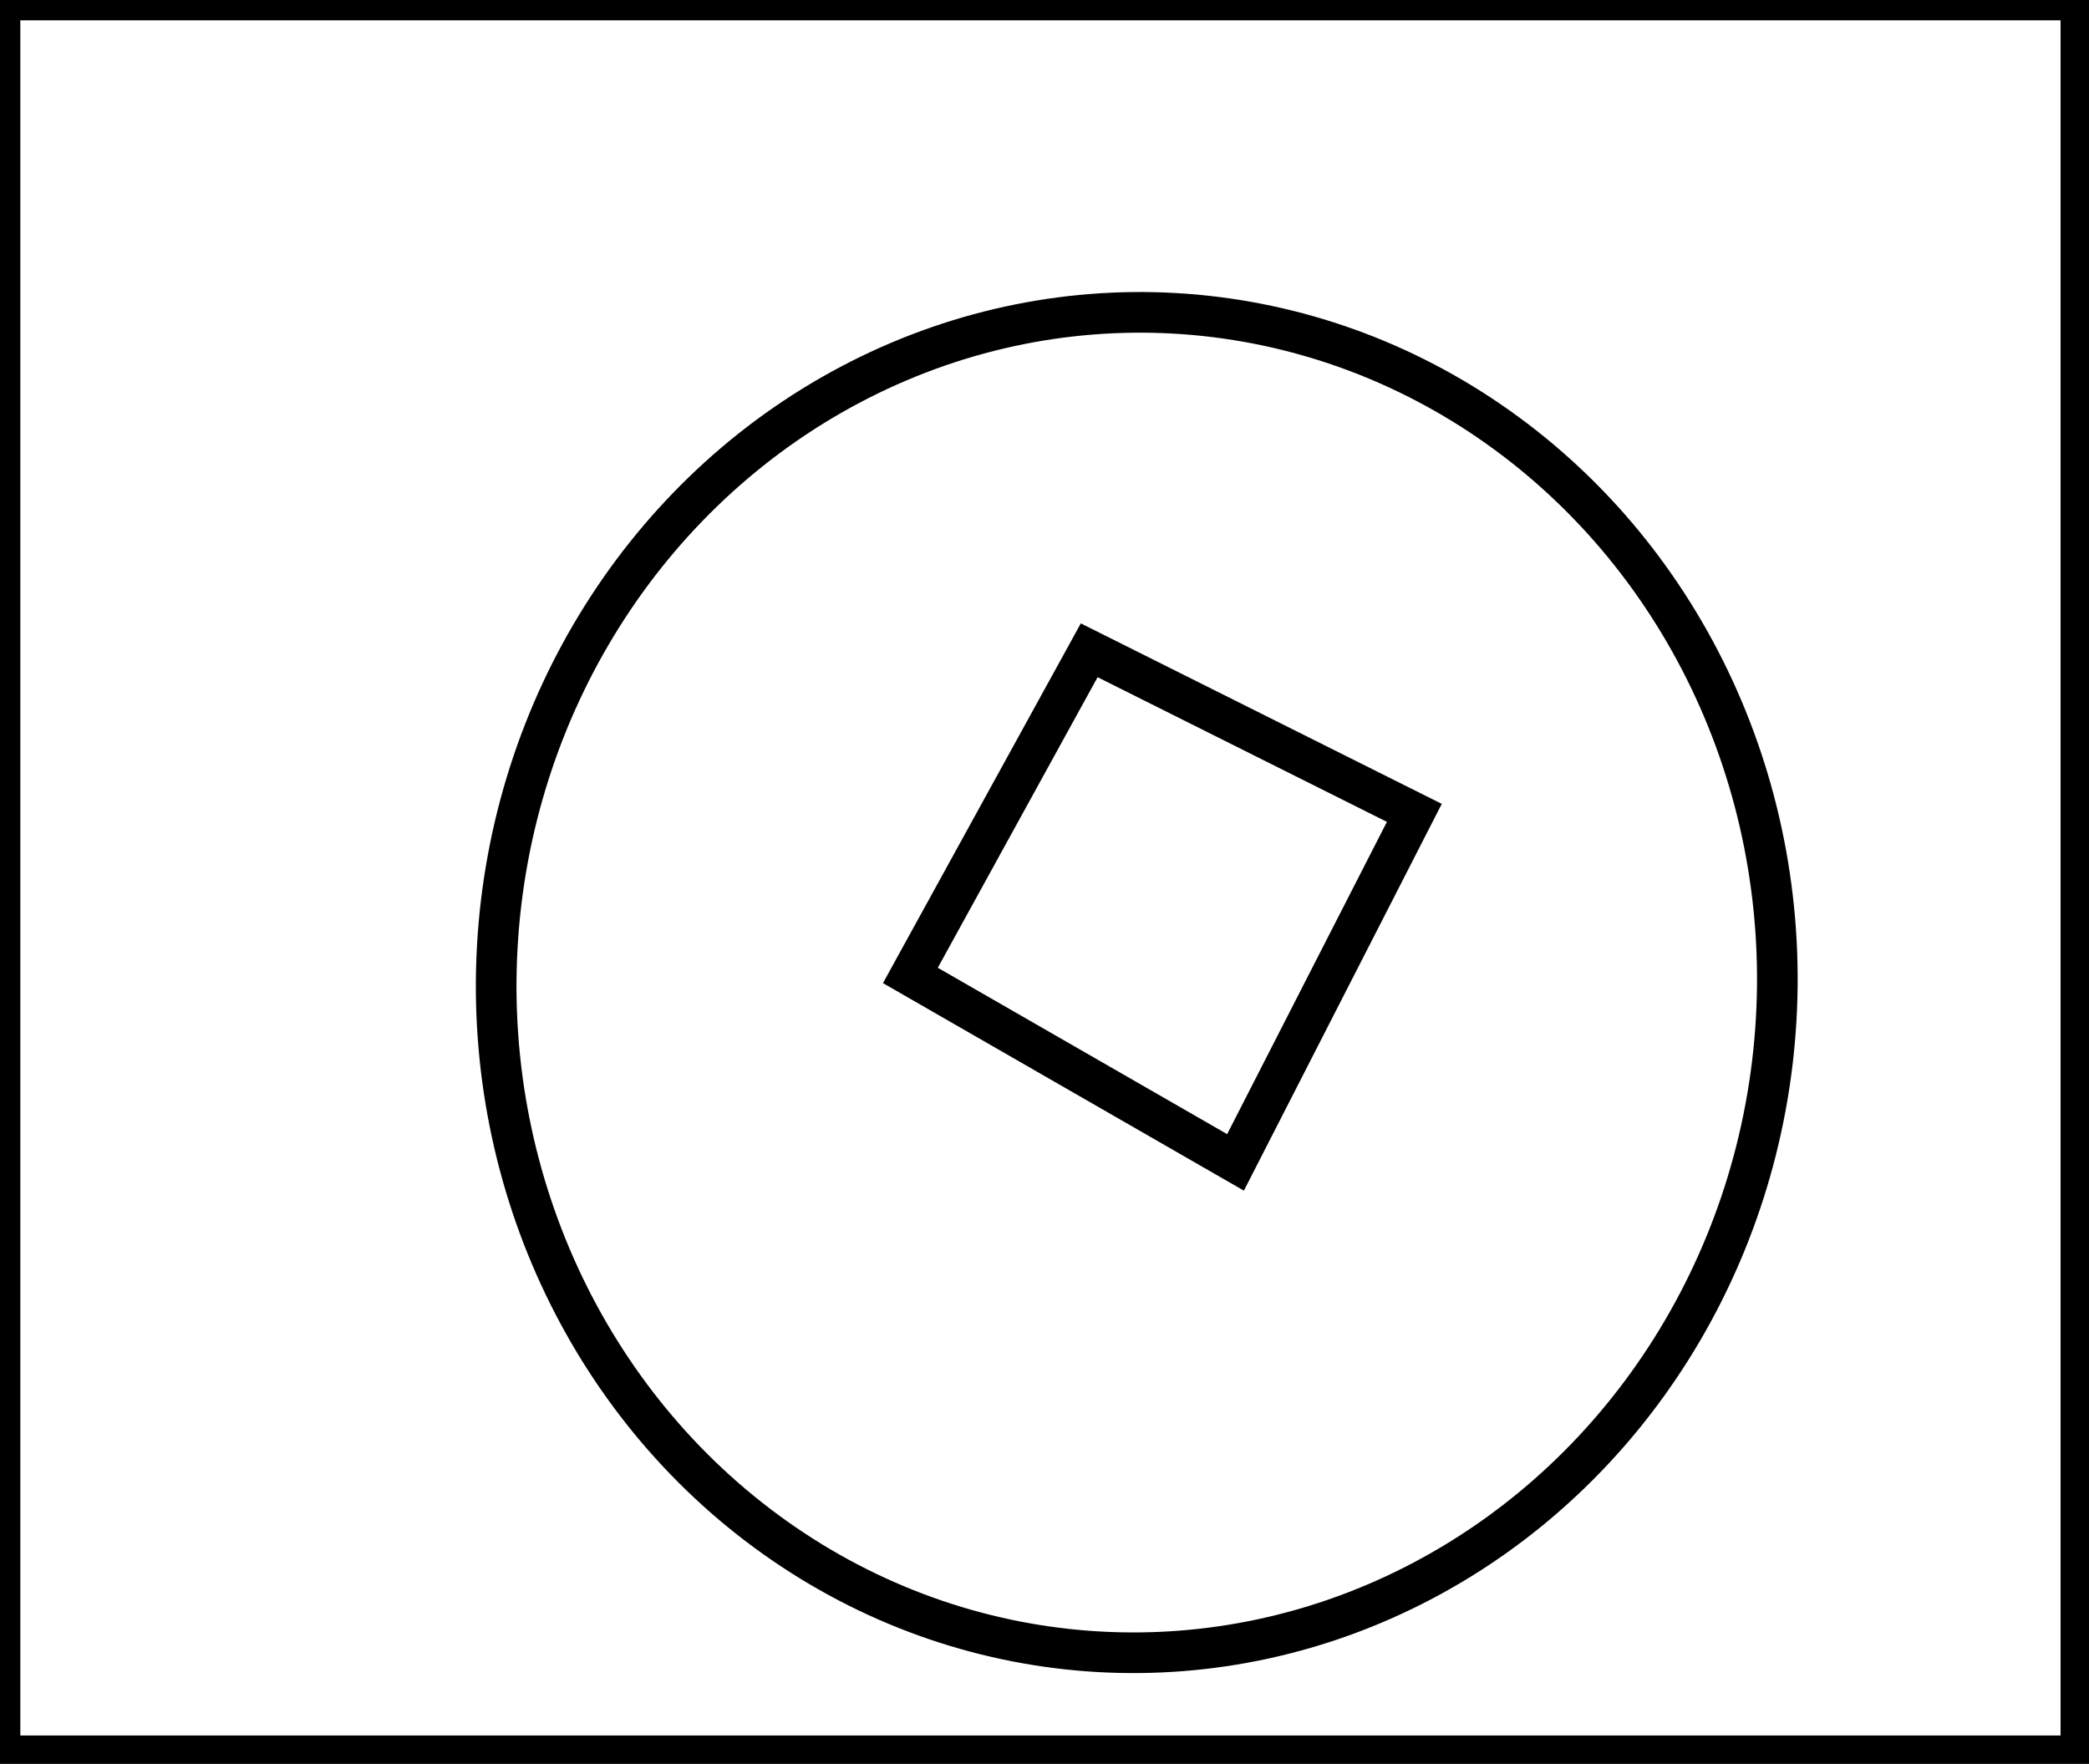 <?xml version="1.0" encoding="utf-8" ?>
<svg baseProfile="full" height="217" version="1.1" width="257" xmlns="http://www.w3.org/2000/svg" xmlns:ev="http://www.w3.org/2001/xml-events" xmlns:xlink="http://www.w3.org/1999/xlink"><defs /><rect fill="white" height="217" width="257" x="0" y="0" /><path d="M 134,80 L 112,120 L 152,143 L 174,100 Z" fill="none" stroke="black" stroke-width="5" /><ellipse cx="139.85" cy="120.876" fill="none" rx="78.796" ry="82.461" stroke="black" stroke-width="5" transform="rotate(3.255, 139.85, 120.876)" /><path d="M 0,0 L 0,216 L 256,216 L 256,0 Z" fill="none" stroke="black" stroke-width="5" /></svg>